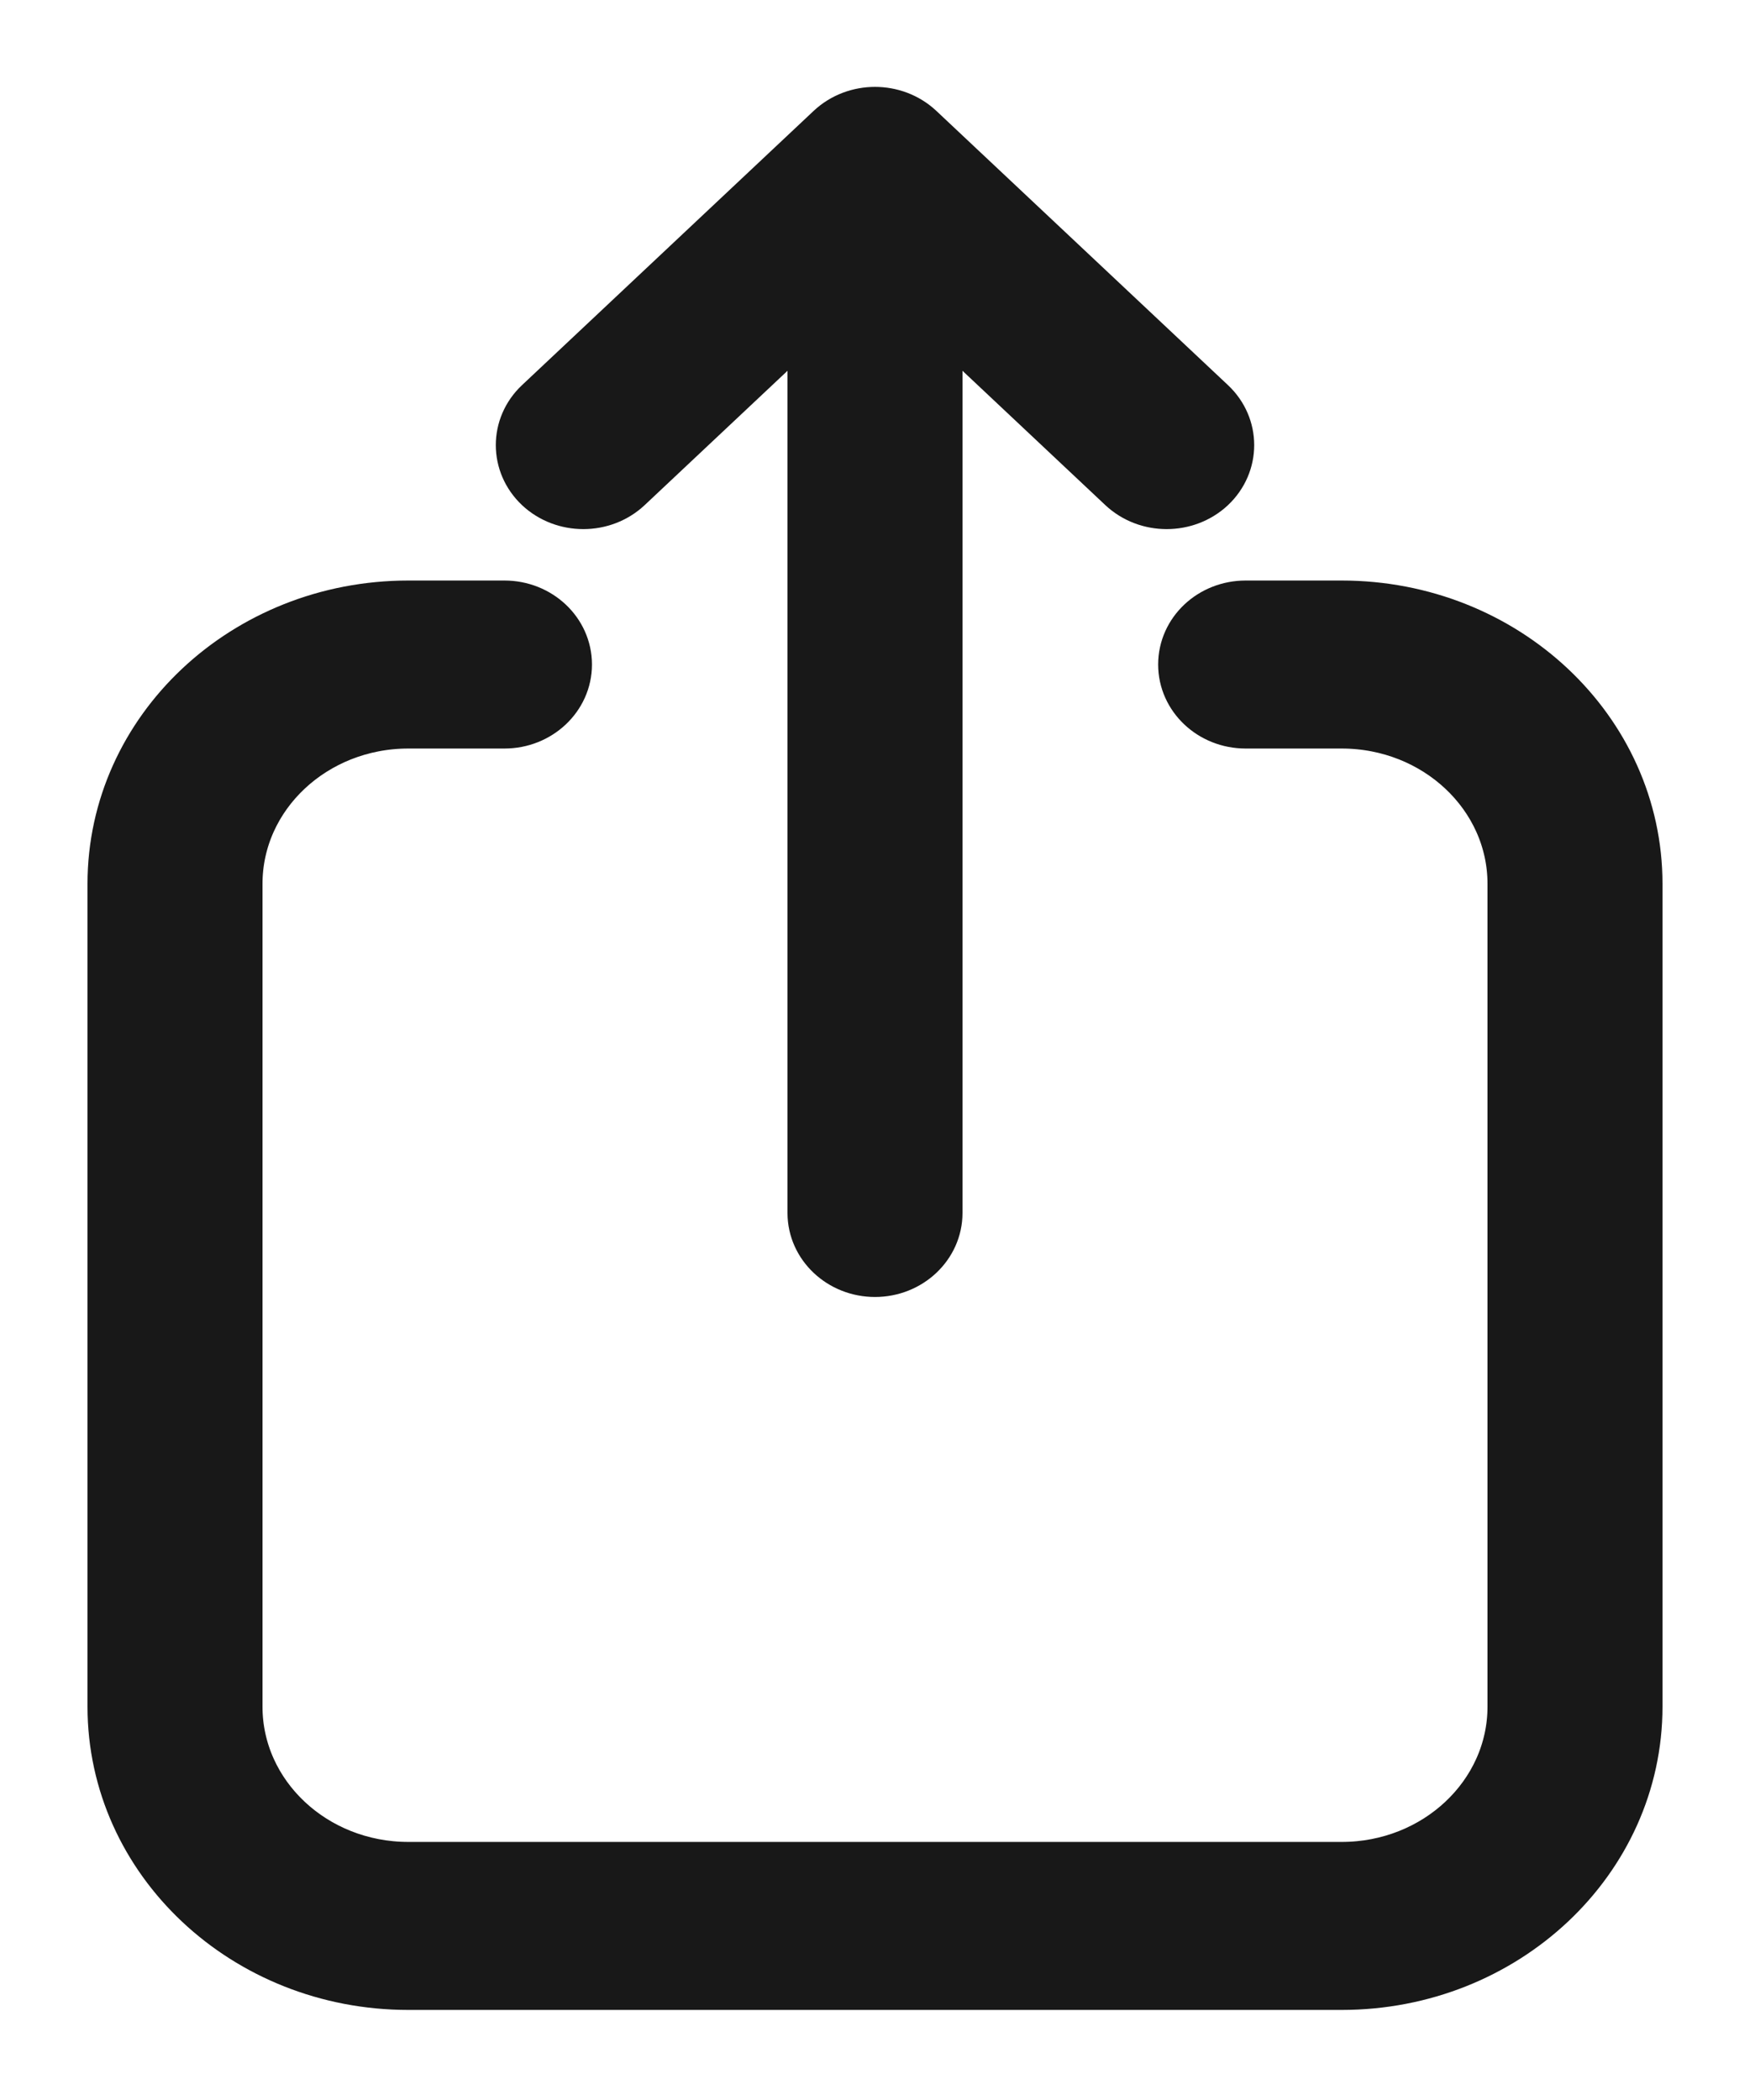 <svg width="15" height="18" viewBox="0 0 15 18" fill="none" xmlns="http://www.w3.org/2000/svg">
<path d="M7.146 1.132C7.342 0.949 7.658 0.949 7.854 1.132L10.354 3.483C10.549 3.666 10.549 3.964 10.354 4.148C10.158 4.331 9.842 4.331 9.646 4.148L8 2.6L8 10.397C8 10.656 7.776 10.867 7.5 10.867C7.224 10.867 7 10.656 7 10.397L7 2.6L5.354 4.148C5.158 4.331 4.842 4.331 4.646 4.148C4.451 3.964 4.451 3.666 4.646 3.483L7.146 1.132Z" fill="#181818"/>
<path d="M2 7.576C2 6.797 2.672 6.166 3.5 6.166H4.324C4.6 6.166 4.824 5.955 4.824 5.696C4.824 5.436 4.6 5.226 4.324 5.226H3.5C2.119 5.226 1 6.278 1 7.576V14.628C1 15.926 2.119 16.978 3.5 16.978H11.5C12.881 16.978 14 15.926 14 14.628V7.576C14 6.278 12.881 5.226 11.5 5.226H10.677C10.4 5.226 10.177 5.436 10.177 5.696C10.177 5.955 10.4 6.166 10.677 6.166H11.5C12.328 6.166 13 6.797 13 7.576V14.628C13 15.407 12.328 16.038 11.5 16.038H3.5C2.672 16.038 2 15.407 2 14.628V7.576Z" fill="#181818"/>
<path d="M7.146 1.132C7.342 0.949 7.658 0.949 7.854 1.132L10.354 3.483C10.549 3.666 10.549 3.964 10.354 4.148C10.158 4.331 9.842 4.331 9.646 4.148L8 2.6L8 10.397C8 10.656 7.776 10.867 7.5 10.867C7.224 10.867 7 10.656 7 10.397L7 2.6L5.354 4.148C5.158 4.331 4.842 4.331 4.646 4.148C4.451 3.964 4.451 3.666 4.646 3.483L7.146 1.132Z" stroke="#181818" stroke-width="0.5" stroke-linecap="round" stroke-linejoin="round"/>
<path d="M2 7.576C2 6.797 2.672 6.166 3.5 6.166H4.324C4.6 6.166 4.824 5.955 4.824 5.696C4.824 5.436 4.6 5.226 4.324 5.226H3.5C2.119 5.226 1 6.278 1 7.576V14.628C1 15.926 2.119 16.978 3.5 16.978H11.5C12.881 16.978 14 15.926 14 14.628V7.576C14 6.278 12.881 5.226 11.5 5.226H10.677C10.4 5.226 10.177 5.436 10.177 5.696C10.177 5.955 10.4 6.166 10.677 6.166H11.5C12.328 6.166 13 6.797 13 7.576V14.628C13 15.407 12.328 16.038 11.5 16.038H3.5C2.672 16.038 2 15.407 2 14.628V7.576Z" stroke="#181818" stroke-width="0.5" stroke-linecap="round" stroke-linejoin="round"/>
</svg>
